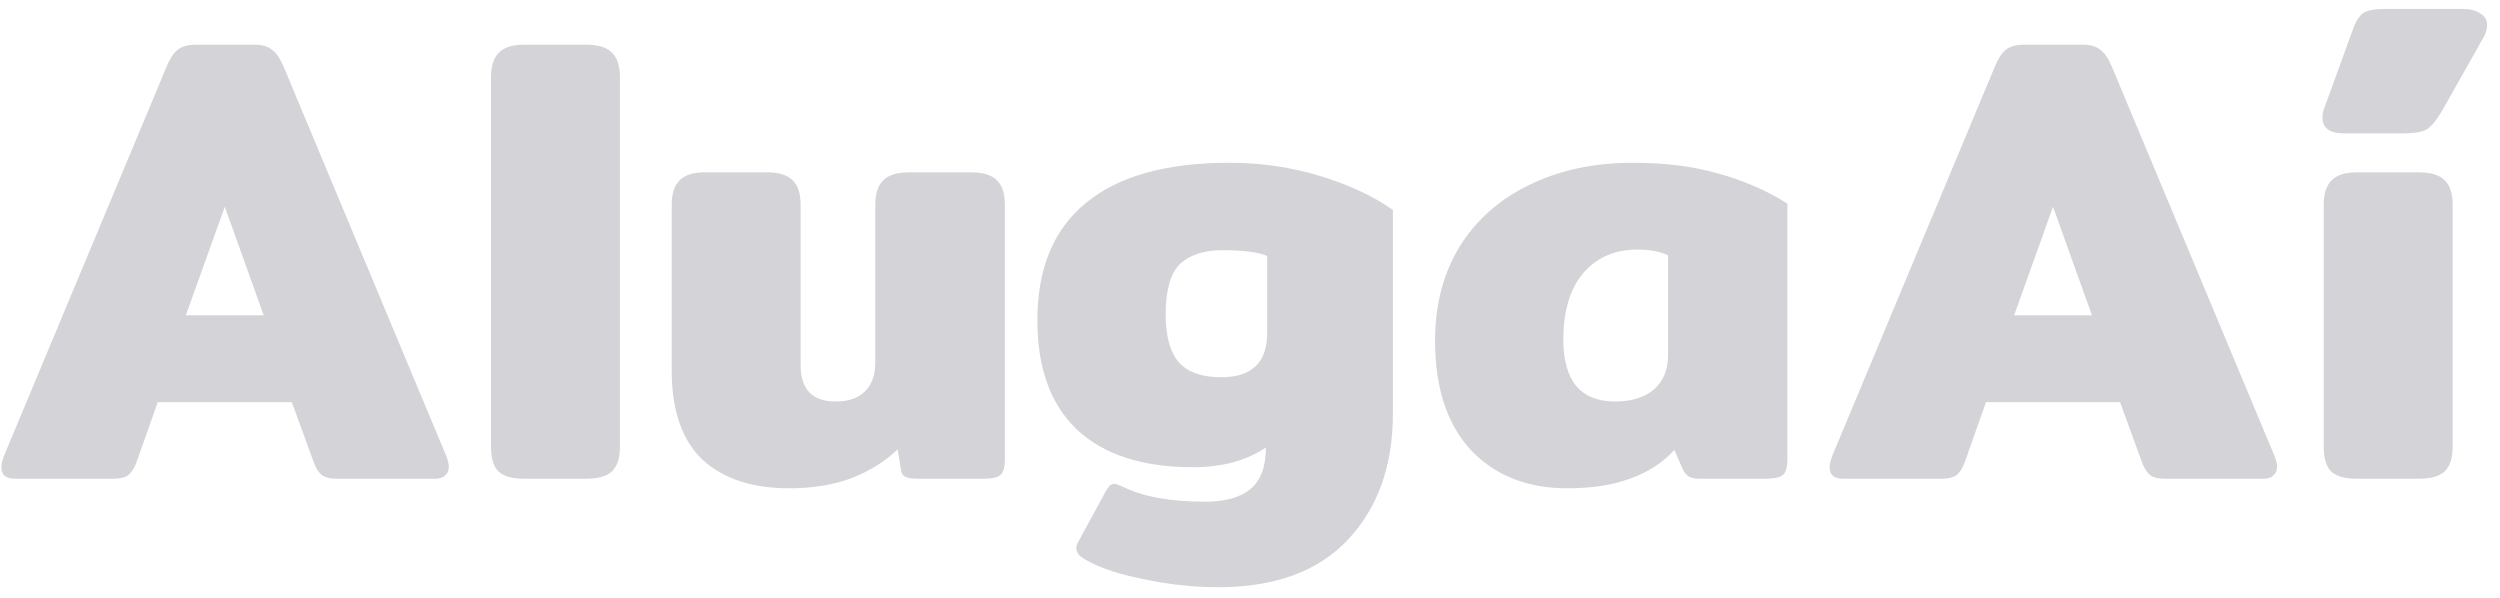 <svg width="188" height="45" viewBox="0 0 188 45" fill="none" xmlns="http://www.w3.org/2000/svg">
<path d="M1.112 36C0.44 36 0.104 35.712 0.104 35.136C0.104 34.88 0.184 34.56 0.344 34.176L12.536 4.992C12.792 4.384 13.064 3.968 13.352 3.744C13.672 3.488 14.136 3.36 14.744 3.36H19.112C19.72 3.36 20.168 3.488 20.456 3.744C20.776 3.968 21.064 4.384 21.32 4.992L33.512 34.176C33.672 34.56 33.752 34.864 33.752 35.088C33.752 35.376 33.656 35.6 33.464 35.76C33.304 35.92 33.064 36 32.744 36H25.304C24.856 36 24.504 35.92 24.248 35.76C23.992 35.568 23.784 35.264 23.624 34.848L21.944 30.24H11.864L10.232 34.848C10.072 35.264 9.864 35.568 9.608 35.76C9.352 35.92 8.984 36 8.504 36H1.112ZM19.832 23.712L16.904 15.552L13.976 23.712H19.832ZM39.419 36C38.491 36 37.835 35.808 37.451 35.424C37.099 35.04 36.923 34.432 36.923 33.6V5.808C36.923 4.976 37.115 4.368 37.499 3.984C37.883 3.568 38.523 3.36 39.419 3.36H44.075C45.003 3.36 45.659 3.568 46.043 3.984C46.427 4.368 46.619 4.976 46.619 5.808V33.6C46.619 34.432 46.427 35.04 46.043 35.424C45.659 35.808 45.003 36 44.075 36H39.419ZM59.343 36.72C56.559 36.72 54.383 36 52.816 34.56C51.279 33.088 50.511 30.848 50.511 27.84V15.408C50.511 14.576 50.703 13.968 51.087 13.584C51.471 13.168 52.111 12.96 53.008 12.96H57.663C58.592 12.96 59.248 13.168 59.632 13.584C60.016 13.968 60.208 14.576 60.208 15.408V27.456C60.208 29.28 61.087 30.192 62.847 30.192C63.807 30.192 64.543 29.936 65.055 29.424C65.567 28.912 65.823 28.192 65.823 27.264V15.408C65.823 14.576 66.016 13.968 66.4 13.584C66.784 13.168 67.439 12.96 68.368 12.96H73.023C73.951 12.96 74.608 13.168 74.992 13.584C75.376 13.968 75.567 14.576 75.567 15.408V34.512C75.567 35.12 75.456 35.52 75.231 35.712C75.04 35.904 74.608 36 73.936 36H68.992C68.608 36 68.303 35.952 68.079 35.856C67.888 35.76 67.775 35.568 67.743 35.28L67.504 33.792C66.576 34.688 65.424 35.408 64.047 35.952C62.672 36.464 61.103 36.72 59.343 36.72ZM91.594 44.16C89.674 44.16 87.706 43.936 85.69 43.488C83.706 43.072 82.234 42.528 81.274 41.856C81.05 41.664 80.938 41.456 80.938 41.232C80.938 41.072 80.986 40.912 81.082 40.752L83.146 36.96C83.242 36.8 83.338 36.656 83.434 36.528C83.562 36.432 83.69 36.384 83.818 36.384C83.882 36.384 84.074 36.448 84.394 36.576C85.898 37.344 87.978 37.728 90.634 37.728C92.138 37.728 93.274 37.408 94.042 36.768C94.81 36.128 95.194 35.088 95.194 33.648C94.554 34.096 93.754 34.464 92.794 34.752C91.834 35.008 90.81 35.136 89.722 35.136C85.914 35.136 83.002 34.192 80.986 32.304C79.002 30.416 78.01 27.68 78.01 24.096C78.01 20.192 79.226 17.248 81.658 15.264C84.09 13.248 87.69 12.24 92.458 12.24C94.858 12.24 97.146 12.576 99.322 13.248C101.498 13.92 103.306 14.768 104.746 15.792V31.104C104.746 35.008 103.626 38.16 101.386 40.56C99.146 42.96 95.882 44.16 91.594 44.16ZM91.834 28.368C94.138 28.368 95.29 27.264 95.29 25.056V19.248C94.618 18.96 93.498 18.816 91.93 18.816C90.522 18.816 89.45 19.168 88.714 19.872C88.01 20.576 87.658 21.84 87.658 23.664C87.658 25.296 87.994 26.496 88.666 27.264C89.338 28 90.394 28.368 91.834 28.368ZM117.853 36.72C114.845 36.72 112.429 35.76 110.605 33.84C108.813 31.888 107.917 29.152 107.917 25.632C107.917 22.944 108.525 20.592 109.741 18.576C110.989 16.56 112.733 15.008 114.973 13.92C117.245 12.8 119.853 12.24 122.797 12.24C125.229 12.24 127.373 12.512 129.229 13.056C131.117 13.568 132.845 14.32 134.413 15.312V34.512C134.413 35.12 134.301 35.52 134.077 35.712C133.853 35.904 133.405 36 132.733 36H127.837C127.485 36 127.213 35.952 127.021 35.856C126.829 35.728 126.669 35.536 126.541 35.28L125.917 33.84C124.989 34.832 123.869 35.552 122.557 36C121.277 36.48 119.709 36.72 117.853 36.72ZM121.453 30.192C122.701 30.192 123.677 29.888 124.381 29.28C125.085 28.672 125.437 27.808 125.437 26.688V19.2C124.829 18.912 124.061 18.768 123.133 18.768C121.437 18.768 120.077 19.36 119.053 20.544C118.061 21.728 117.565 23.392 117.565 25.536C117.565 28.64 118.861 30.192 121.453 30.192ZM138.596 36C137.924 36 137.588 35.712 137.588 35.136C137.588 34.88 137.668 34.56 137.828 34.176L150.02 4.992C150.276 4.384 150.548 3.968 150.836 3.744C151.156 3.488 151.62 3.36 152.228 3.36H156.596C157.204 3.36 157.652 3.488 157.94 3.744C158.26 3.968 158.548 4.384 158.804 4.992L170.996 34.176C171.156 34.56 171.236 34.864 171.236 35.088C171.236 35.376 171.14 35.6 170.948 35.76C170.788 35.92 170.548 36 170.228 36H162.788C162.34 36 161.988 35.92 161.732 35.76C161.476 35.568 161.268 35.264 161.108 34.848L159.428 30.24H149.348L147.716 34.848C147.556 35.264 147.348 35.568 147.092 35.76C146.836 35.92 146.468 36 145.988 36H138.596ZM157.316 23.712L154.388 15.552L151.46 23.712H157.316ZM176.28 10.032C175.192 10.032 174.648 9.632 174.648 8.832C174.648 8.576 174.696 8.336 174.792 8.112L176.904 2.304C177.128 1.664 177.384 1.232 177.672 1.008C177.992 0.784 178.568 0.672 179.4 0.672H185.16C185.736 0.672 186.184 0.784 186.504 1.008C186.856 1.2 187.032 1.488 187.032 1.872C187.032 2.224 186.92 2.576 186.696 2.928L183.576 8.448C183.192 9.088 182.824 9.52 182.472 9.744C182.12 9.936 181.48 10.032 180.552 10.032H176.28ZM177.24 36C176.312 36 175.656 35.808 175.272 35.424C174.92 35.04 174.744 34.432 174.744 33.6V15.408C174.744 14.576 174.936 13.968 175.32 13.584C175.704 13.168 176.344 12.96 177.24 12.96H181.896C182.824 12.96 183.48 13.168 183.864 13.584C184.248 13.968 184.44 14.576 184.44 15.408V33.6C184.44 34.432 184.248 35.04 183.864 35.424C183.48 35.808 182.824 36 181.896 36H177.24Z" fill="#D4D4D8"/>
</svg>
